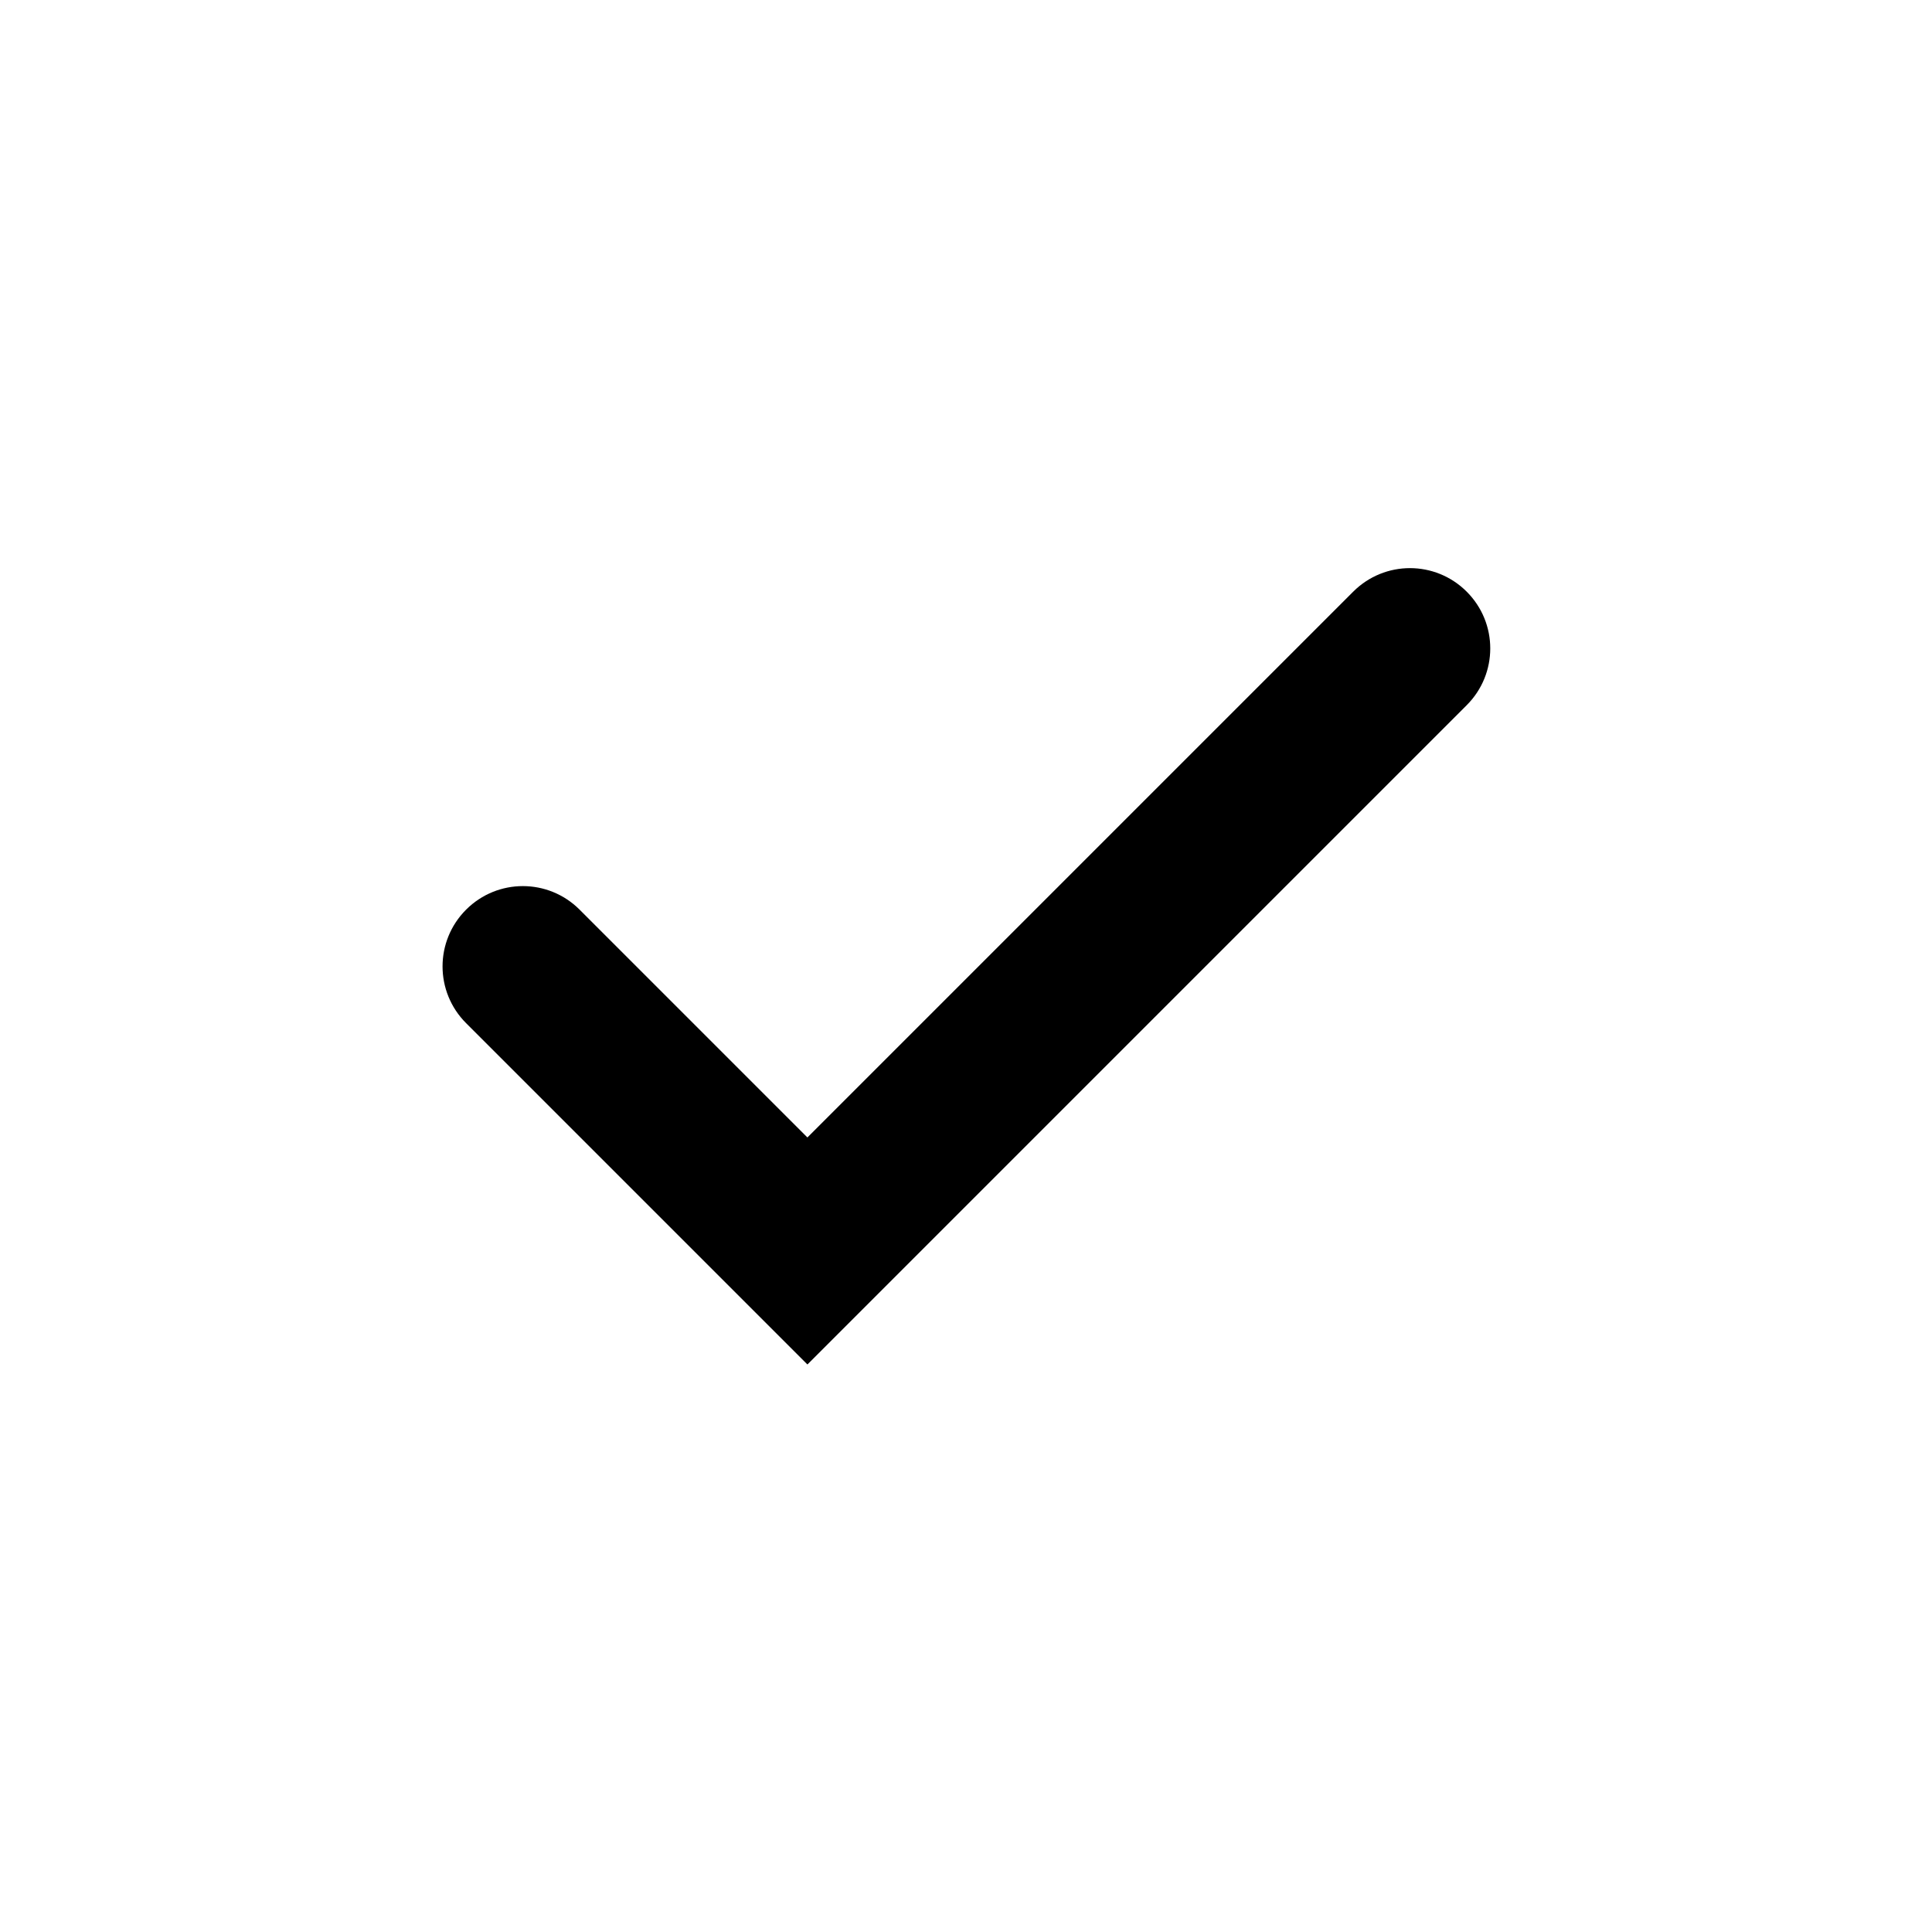 <?xml version="1.0" encoding="UTF-8"?><svg xmlns="http://www.w3.org/2000/svg" viewBox="0 0 24 24"><defs><style>.d{fill:none;}</style></defs><g id="a"/><g id="b"><g id="c"><rect class="d" width="24" height="24"/><path d="M10.03,16.95l-4.24-4.24c-.39-.39-.39-1.02,0-1.41,.39-.39,1.02-.39,1.41,0l2.83,2.83h0l6.78-6.78c.39-.39,1.02-.39,1.41,0,.39,.39,.39,1.02,0,1.41l-6.78,6.78-1.41,1.41h0Z"/></g></g></svg>